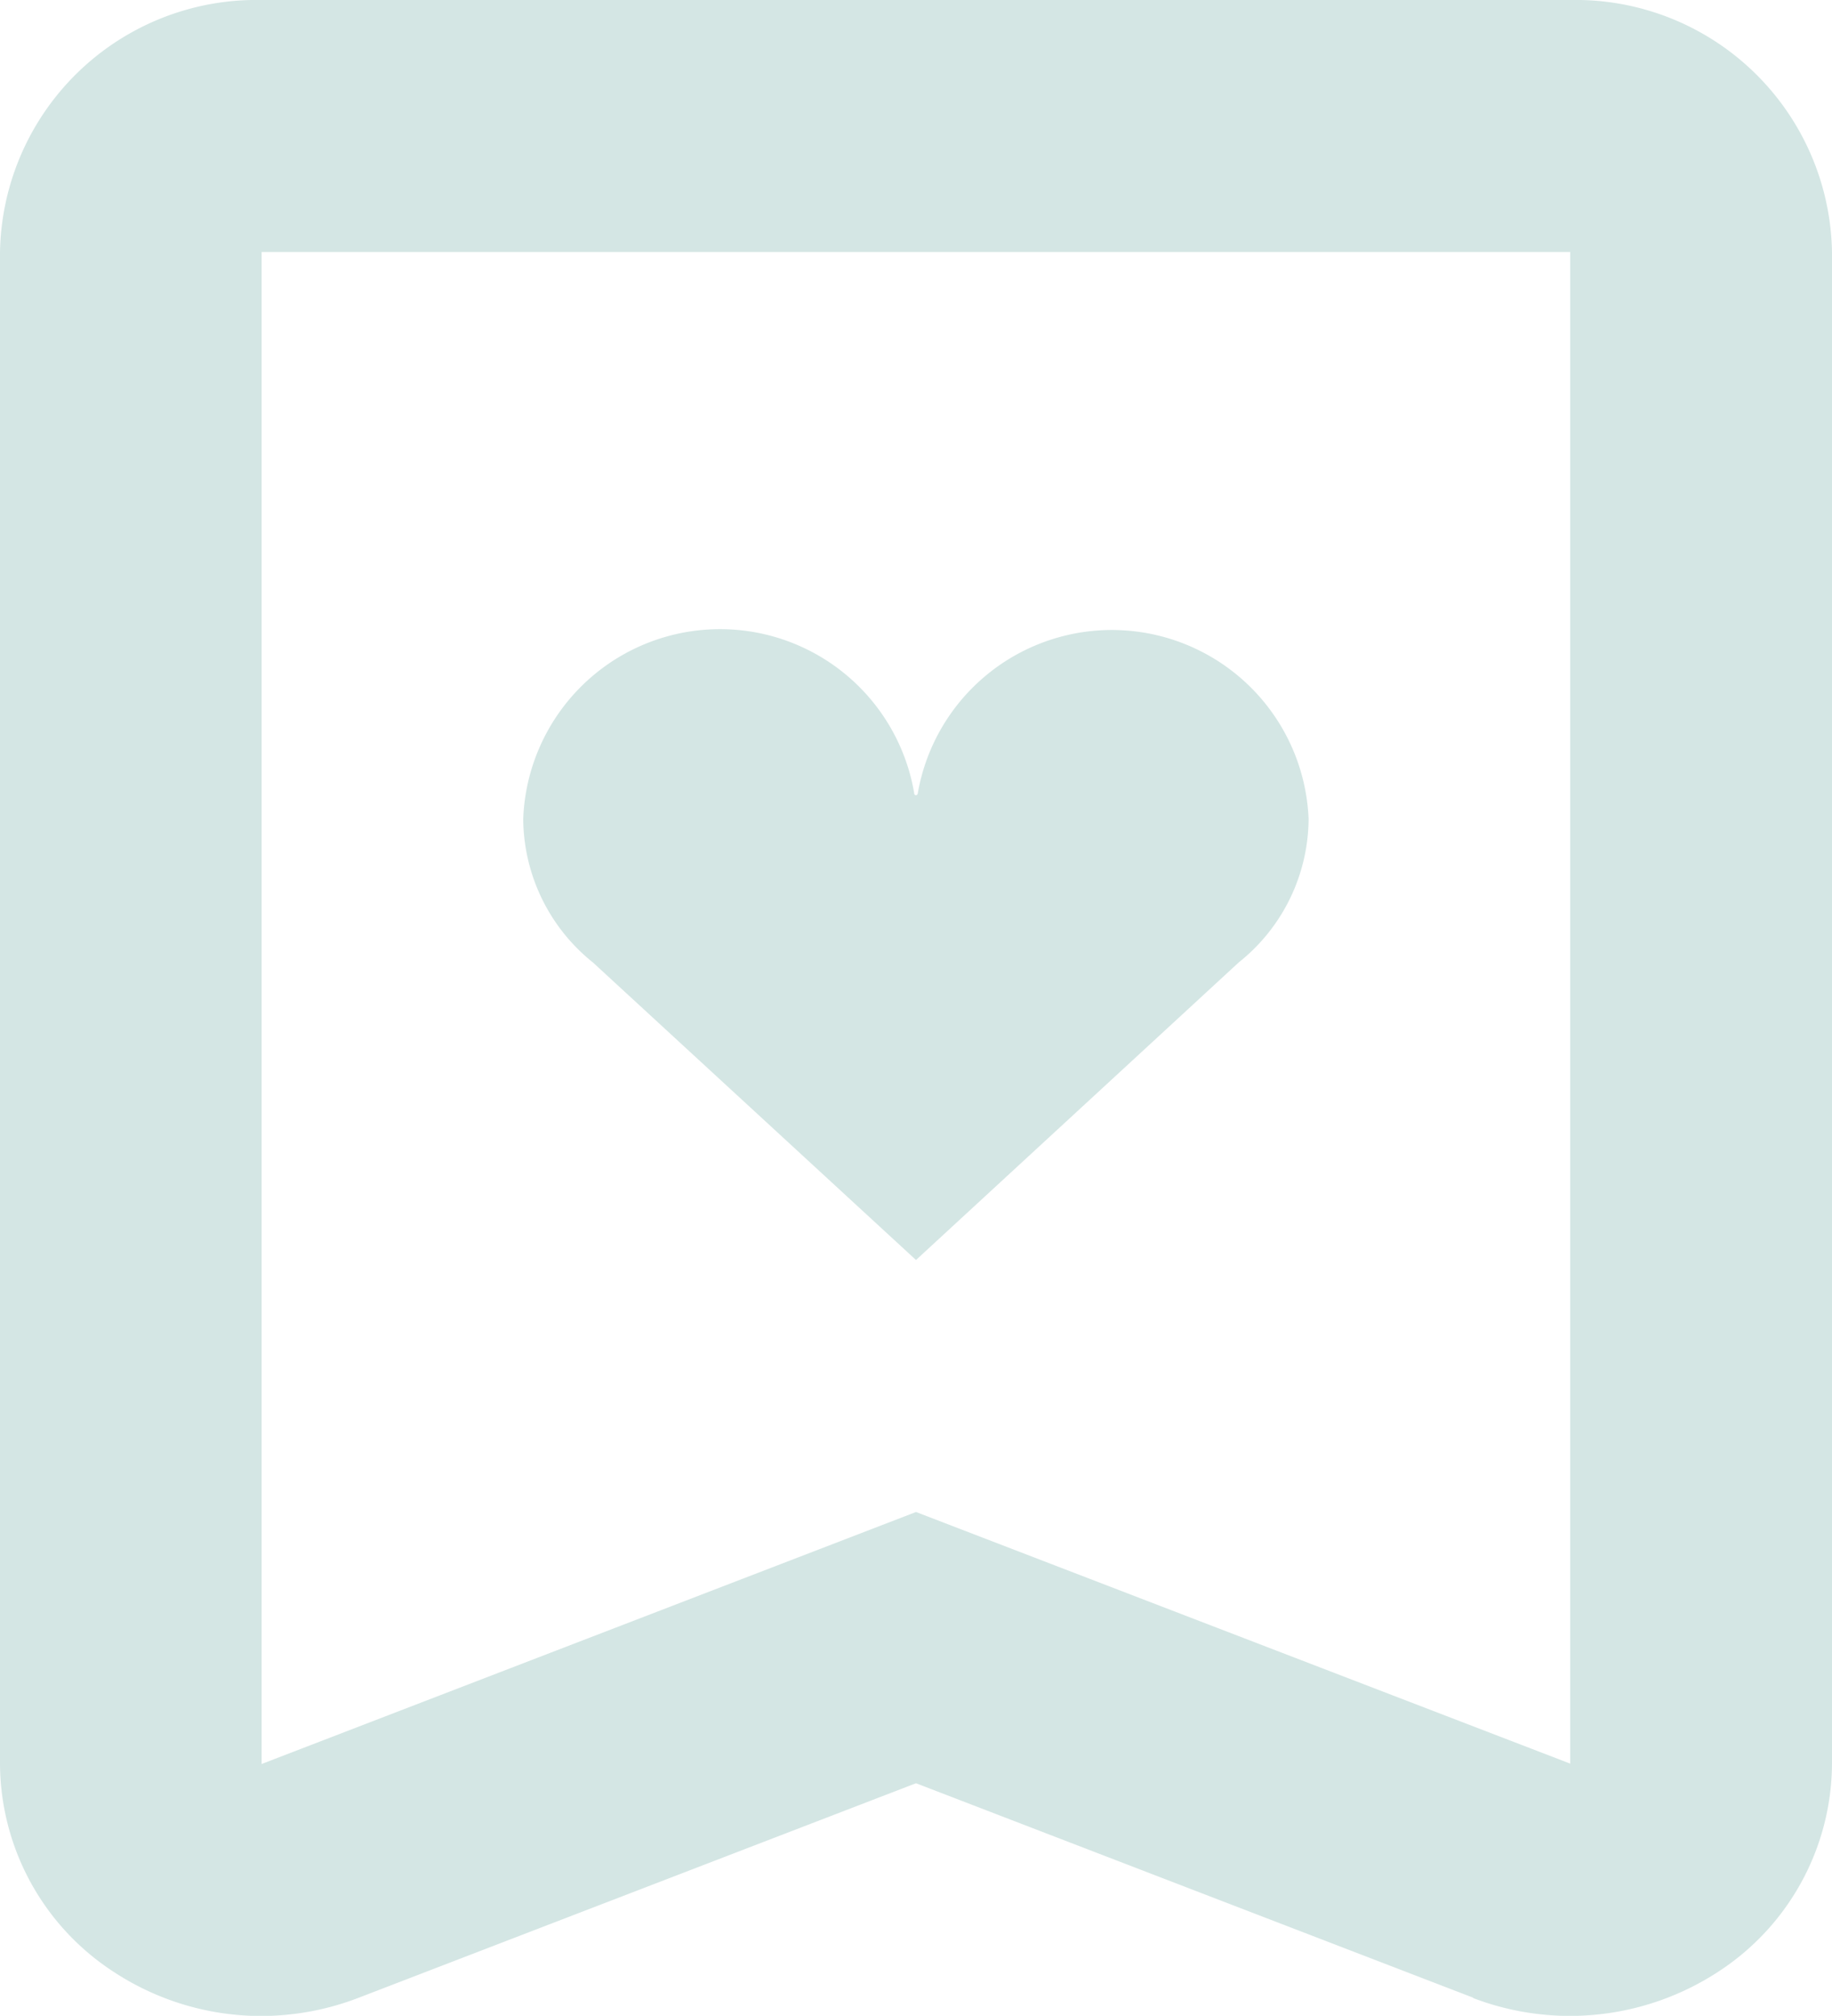 <svg xmlns="http://www.w3.org/2000/svg" width="10" height="10.999" viewBox="0 0 10 10.999"><def><style>.inActiveSVG{fill:#d4e6e4}</style></def><path d="M8.041,10.9,5,9.73,1.959,10.9a1.487,1.487,0,0,1-.531.1,1.467,1.467,0,0,1-.8-.236A1.361,1.361,0,0,1,0,9.624V1.375A1.4,1.4,0,0,1,1.428,0H8.571A1.4,1.4,0,0,1,10,1.375v8.25a1.361,1.361,0,0,1-.628,1.138,1.48,1.48,0,0,1-1.331.139Zm.53-1.277V1.375H1.428v8.25L5,8.25ZM3.237,5.252v0a1.012,1.012,0,0,1-.381-.782A1.075,1.075,0,0,1,4.99,4.327c0,.016.018.016.02,0a1.075,1.075,0,0,1,2.133.142,1.008,1.008,0,0,1-.381.782v0L5,6.875Z" class="inActiveSVG"/></svg>
